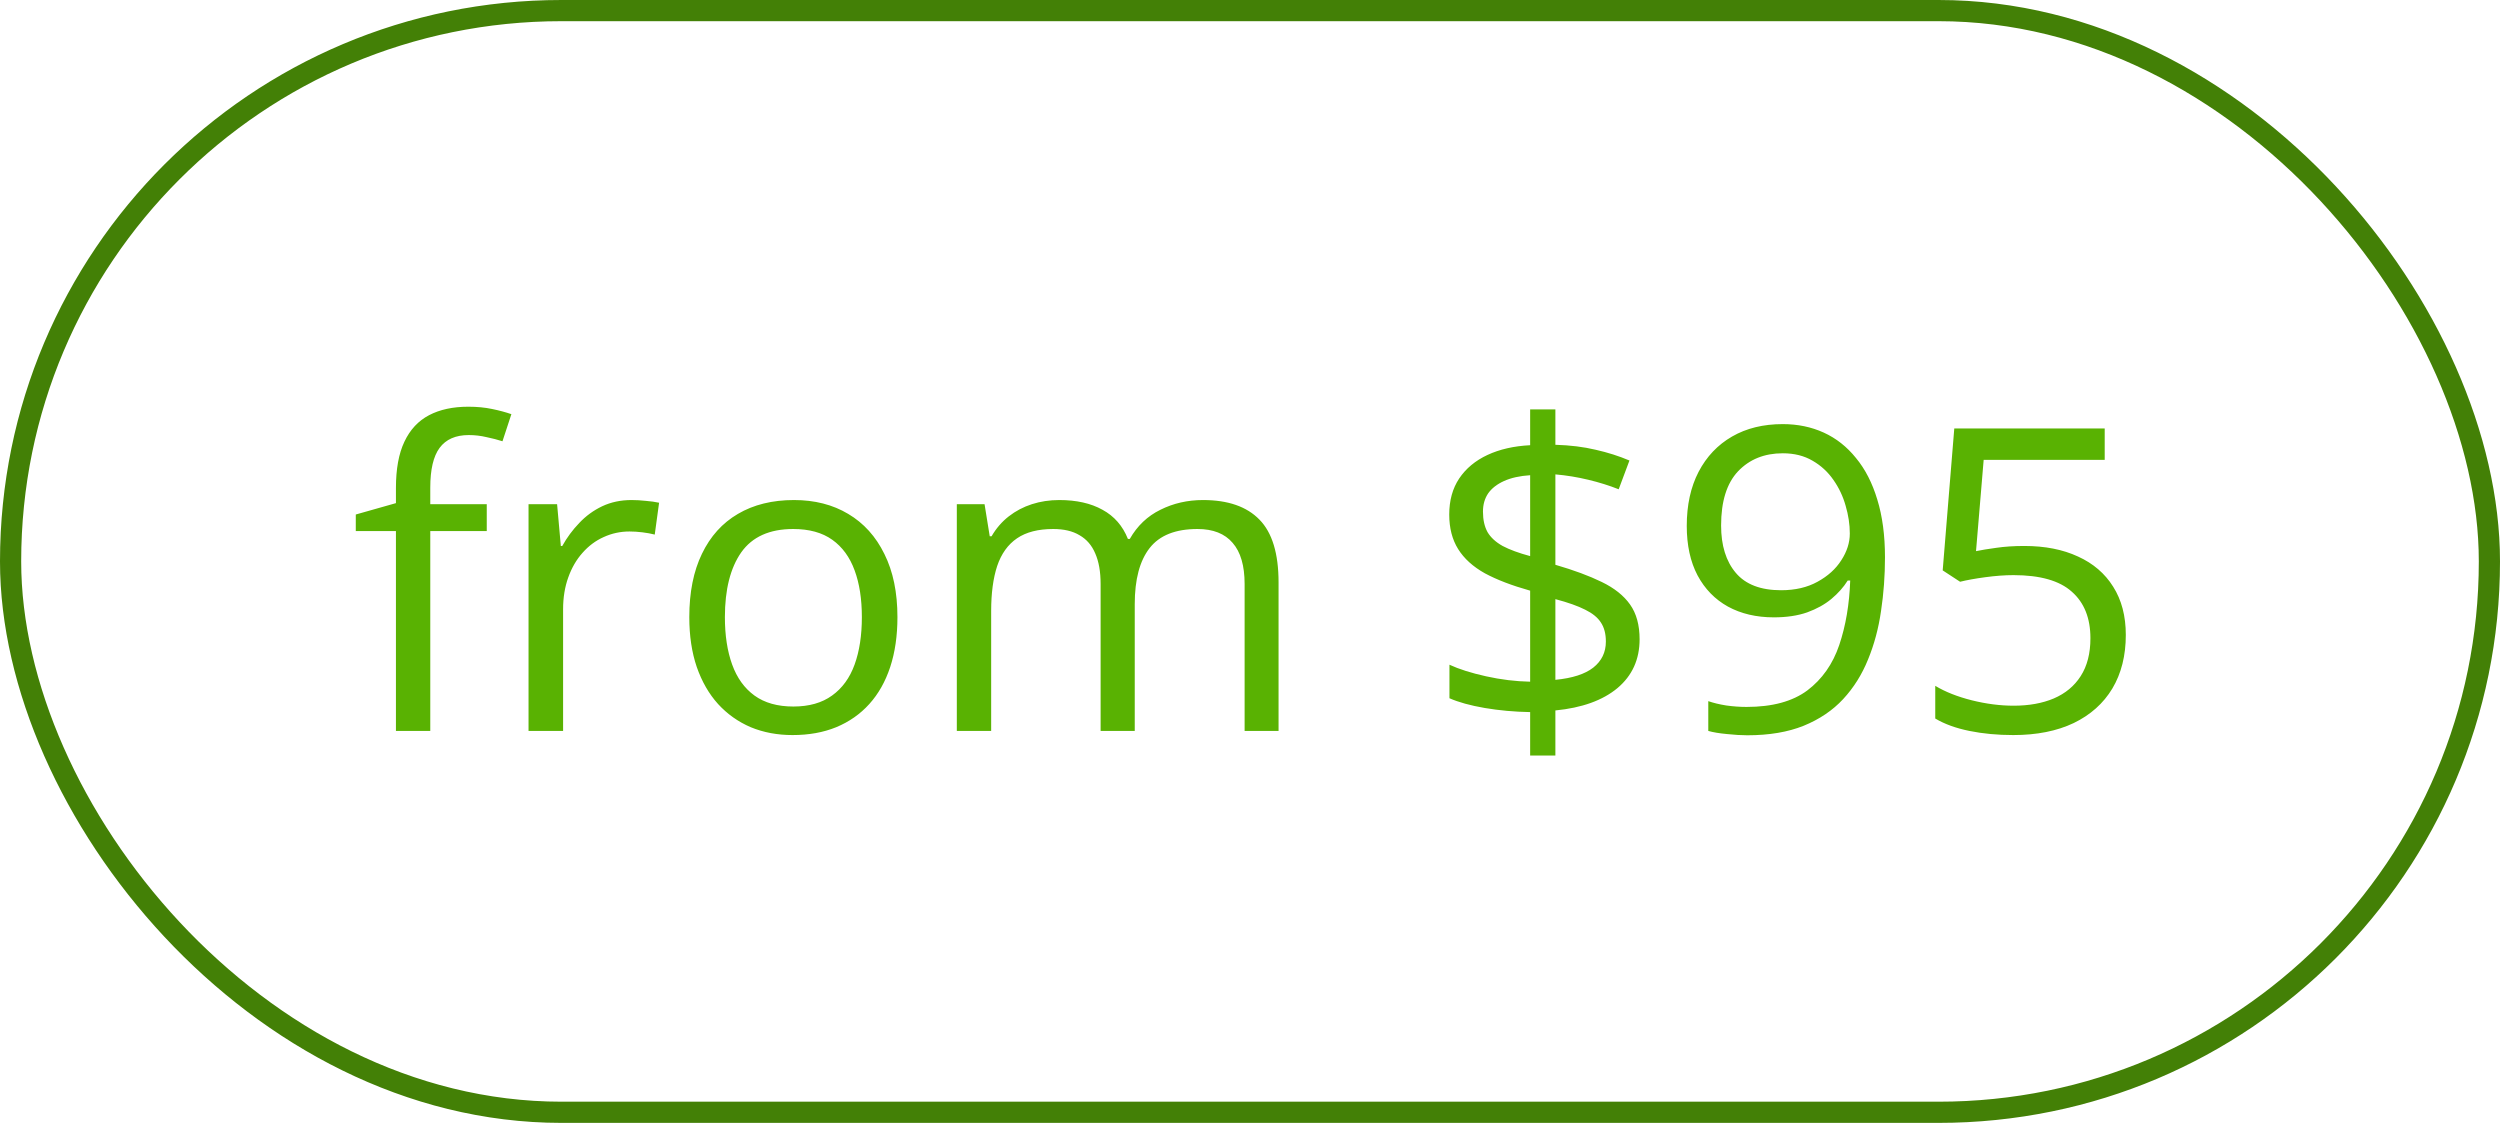 <svg width="118" height="53" viewBox="0 0 118 53" fill="none" xmlns="http://www.w3.org/2000/svg">
<rect x="0.5" y="0.5" width="117" height="52" rx="26" stroke="#438006"/>
<path d="M22.975 25.066H20.309V34.5H18.688V25.066H16.793V24.285L18.688 23.748V23.035C18.688 22.137 18.821 21.408 19.088 20.848C19.355 20.281 19.742 19.865 20.25 19.598C20.758 19.331 21.376 19.197 22.105 19.197C22.516 19.197 22.89 19.233 23.229 19.305C23.574 19.376 23.876 19.458 24.137 19.549L23.717 20.828C23.495 20.756 23.245 20.691 22.965 20.633C22.691 20.568 22.412 20.535 22.125 20.535C21.506 20.535 21.047 20.737 20.748 21.141C20.455 21.538 20.309 22.163 20.309 23.016V23.797H22.975V25.066ZM29.811 23.602C30.025 23.602 30.25 23.615 30.484 23.641C30.719 23.66 30.927 23.689 31.109 23.729L30.904 25.232C30.729 25.187 30.533 25.151 30.318 25.125C30.104 25.099 29.902 25.086 29.713 25.086C29.283 25.086 28.876 25.174 28.492 25.35C28.115 25.519 27.783 25.766 27.496 26.092C27.21 26.411 26.985 26.798 26.822 27.254C26.66 27.703 26.578 28.204 26.578 28.758V34.5H24.947V23.797H26.295L26.471 25.77H26.539C26.76 25.372 27.027 25.011 27.34 24.686C27.652 24.354 28.014 24.09 28.424 23.895C28.84 23.699 29.303 23.602 29.811 23.602ZM42.359 29.129C42.359 30.008 42.245 30.792 42.018 31.482C41.79 32.172 41.461 32.755 41.031 33.23C40.602 33.706 40.081 34.07 39.469 34.324C38.863 34.572 38.176 34.695 37.408 34.695C36.692 34.695 36.035 34.572 35.435 34.324C34.843 34.07 34.329 33.706 33.893 33.23C33.463 32.755 33.128 32.172 32.887 31.482C32.652 30.792 32.535 30.008 32.535 29.129C32.535 27.957 32.734 26.961 33.131 26.141C33.528 25.314 34.094 24.686 34.83 24.256C35.572 23.82 36.454 23.602 37.477 23.602C38.453 23.602 39.306 23.82 40.035 24.256C40.771 24.692 41.34 25.324 41.744 26.15C42.154 26.971 42.359 27.963 42.359 29.129ZM34.215 29.129C34.215 29.988 34.329 30.734 34.557 31.365C34.785 31.997 35.136 32.485 35.611 32.83C36.087 33.175 36.699 33.348 37.447 33.348C38.19 33.348 38.798 33.175 39.273 32.83C39.755 32.485 40.11 31.997 40.338 31.365C40.566 30.734 40.68 29.988 40.68 29.129C40.68 28.276 40.566 27.54 40.338 26.922C40.11 26.297 39.758 25.815 39.283 25.477C38.808 25.138 38.193 24.969 37.438 24.969C36.324 24.969 35.507 25.337 34.986 26.072C34.472 26.808 34.215 27.827 34.215 29.129ZM56.783 23.602C57.962 23.602 58.85 23.911 59.449 24.529C60.048 25.141 60.348 26.128 60.348 27.488V34.5H58.746V27.566C58.746 26.701 58.557 26.053 58.18 25.623C57.809 25.187 57.255 24.969 56.52 24.969C55.484 24.969 54.732 25.268 54.264 25.867C53.795 26.466 53.56 27.348 53.56 28.514V34.5H51.949V27.566C51.949 26.987 51.865 26.505 51.695 26.121C51.533 25.737 51.285 25.451 50.953 25.262C50.628 25.066 50.214 24.969 49.713 24.969C49.003 24.969 48.434 25.115 48.004 25.408C47.574 25.701 47.262 26.137 47.066 26.717C46.878 27.29 46.783 27.996 46.783 28.836V34.5H45.162V23.797H46.471L46.715 25.311H46.803C47.018 24.939 47.288 24.627 47.613 24.373C47.939 24.119 48.303 23.927 48.707 23.797C49.111 23.667 49.54 23.602 49.996 23.602C50.81 23.602 51.49 23.755 52.037 24.061C52.59 24.36 52.991 24.819 53.238 25.438H53.326C53.678 24.819 54.16 24.36 54.772 24.061C55.383 23.755 56.054 23.602 56.783 23.602ZM72.223 35.662V33.611C71.474 33.598 70.758 33.533 70.074 33.416C69.397 33.299 68.844 33.146 68.414 32.957V31.375C68.863 31.583 69.439 31.766 70.143 31.922C70.846 32.078 71.539 32.163 72.223 32.176V27.879C71.363 27.638 70.65 27.365 70.084 27.059C69.524 26.746 69.104 26.365 68.824 25.916C68.544 25.467 68.404 24.923 68.404 24.285C68.404 23.621 68.561 23.055 68.873 22.586C69.192 22.111 69.638 21.74 70.211 21.473C70.784 21.206 71.454 21.053 72.223 21.014V19.324H73.414V20.994C74.111 21.014 74.745 21.092 75.318 21.229C75.891 21.359 76.422 21.528 76.91 21.736L76.402 23.094C75.96 22.918 75.481 22.768 74.967 22.645C74.453 22.521 73.935 22.436 73.414 22.391V26.658C74.287 26.912 75.016 27.182 75.602 27.469C76.194 27.755 76.64 28.11 76.939 28.533C77.239 28.956 77.389 29.503 77.389 30.174C77.389 31.124 77.04 31.893 76.344 32.478C75.647 33.058 74.671 33.41 73.414 33.533V35.662H72.223ZM73.414 32.088C74.215 32.01 74.811 31.818 75.201 31.512C75.598 31.199 75.797 30.789 75.797 30.281C75.797 29.917 75.719 29.617 75.562 29.383C75.413 29.148 75.165 28.947 74.82 28.777C74.475 28.602 74.007 28.436 73.414 28.279V32.088ZM72.223 26.248V22.43C71.734 22.462 71.324 22.553 70.992 22.703C70.66 22.853 70.409 23.048 70.24 23.289C70.078 23.53 69.996 23.816 69.996 24.148C69.996 24.533 70.068 24.855 70.211 25.115C70.361 25.369 70.598 25.587 70.924 25.77C71.256 25.945 71.689 26.105 72.223 26.248ZM88.971 26.307C88.971 27.172 88.909 28.016 88.785 28.836C88.668 29.656 88.463 30.421 88.17 31.131C87.883 31.84 87.493 32.462 86.998 32.996C86.503 33.53 85.882 33.95 85.133 34.256C84.391 34.555 83.502 34.705 82.467 34.705C82.187 34.705 81.868 34.685 81.51 34.647C81.152 34.614 80.859 34.565 80.631 34.5V33.094C80.872 33.178 81.155 33.247 81.481 33.299C81.806 33.344 82.125 33.367 82.438 33.367C83.655 33.367 84.612 33.107 85.309 32.586C86.005 32.059 86.507 31.346 86.812 30.447C87.118 29.542 87.291 28.527 87.33 27.4H87.213C87.018 27.713 86.76 28.003 86.441 28.27C86.129 28.53 85.748 28.741 85.299 28.904C84.85 29.061 84.326 29.139 83.727 29.139C82.9 29.139 82.177 28.969 81.559 28.631C80.947 28.292 80.468 27.801 80.123 27.156C79.784 26.512 79.615 25.734 79.615 24.822C79.615 23.839 79.801 22.99 80.172 22.273C80.549 21.551 81.077 20.994 81.754 20.604C82.431 20.213 83.228 20.018 84.147 20.018C84.85 20.018 85.494 20.151 86.08 20.418C86.666 20.685 87.174 21.085 87.603 21.619C88.04 22.146 88.375 22.801 88.609 23.582C88.85 24.363 88.971 25.271 88.971 26.307ZM84.147 21.395C83.281 21.395 82.578 21.678 82.037 22.244C81.503 22.811 81.236 23.663 81.236 24.803C81.236 25.747 81.467 26.492 81.93 27.039C82.392 27.586 83.105 27.859 84.068 27.859C84.732 27.859 85.305 27.726 85.787 27.459C86.275 27.192 86.65 26.854 86.91 26.443C87.177 26.033 87.311 25.613 87.311 25.184C87.311 24.754 87.245 24.318 87.115 23.875C86.992 23.432 86.799 23.025 86.539 22.654C86.279 22.277 85.95 21.974 85.553 21.746C85.156 21.512 84.687 21.395 84.147 21.395ZM95.553 25.77C96.523 25.77 97.366 25.936 98.082 26.268C98.798 26.593 99.352 27.068 99.742 27.693C100.139 28.318 100.338 29.077 100.338 29.969C100.338 30.945 100.126 31.788 99.703 32.498C99.28 33.201 98.671 33.745 97.877 34.129C97.083 34.507 96.132 34.695 95.025 34.695C94.283 34.695 93.593 34.63 92.955 34.5C92.317 34.37 91.78 34.175 91.344 33.914V32.371C91.819 32.658 92.395 32.885 93.072 33.055C93.749 33.224 94.407 33.309 95.045 33.309C95.768 33.309 96.399 33.195 96.939 32.967C97.486 32.732 97.909 32.381 98.209 31.912C98.515 31.437 98.668 30.841 98.668 30.125C98.668 29.174 98.375 28.442 97.789 27.928C97.21 27.407 96.292 27.146 95.035 27.146C94.632 27.146 94.189 27.179 93.707 27.244C93.225 27.309 92.828 27.381 92.516 27.459L91.695 26.922L92.242 20.223H99.342V21.707H93.629L93.268 26.014C93.515 25.962 93.834 25.91 94.225 25.857C94.615 25.799 95.058 25.77 95.553 25.77Z" fill="#59B202"/>
</svg>
